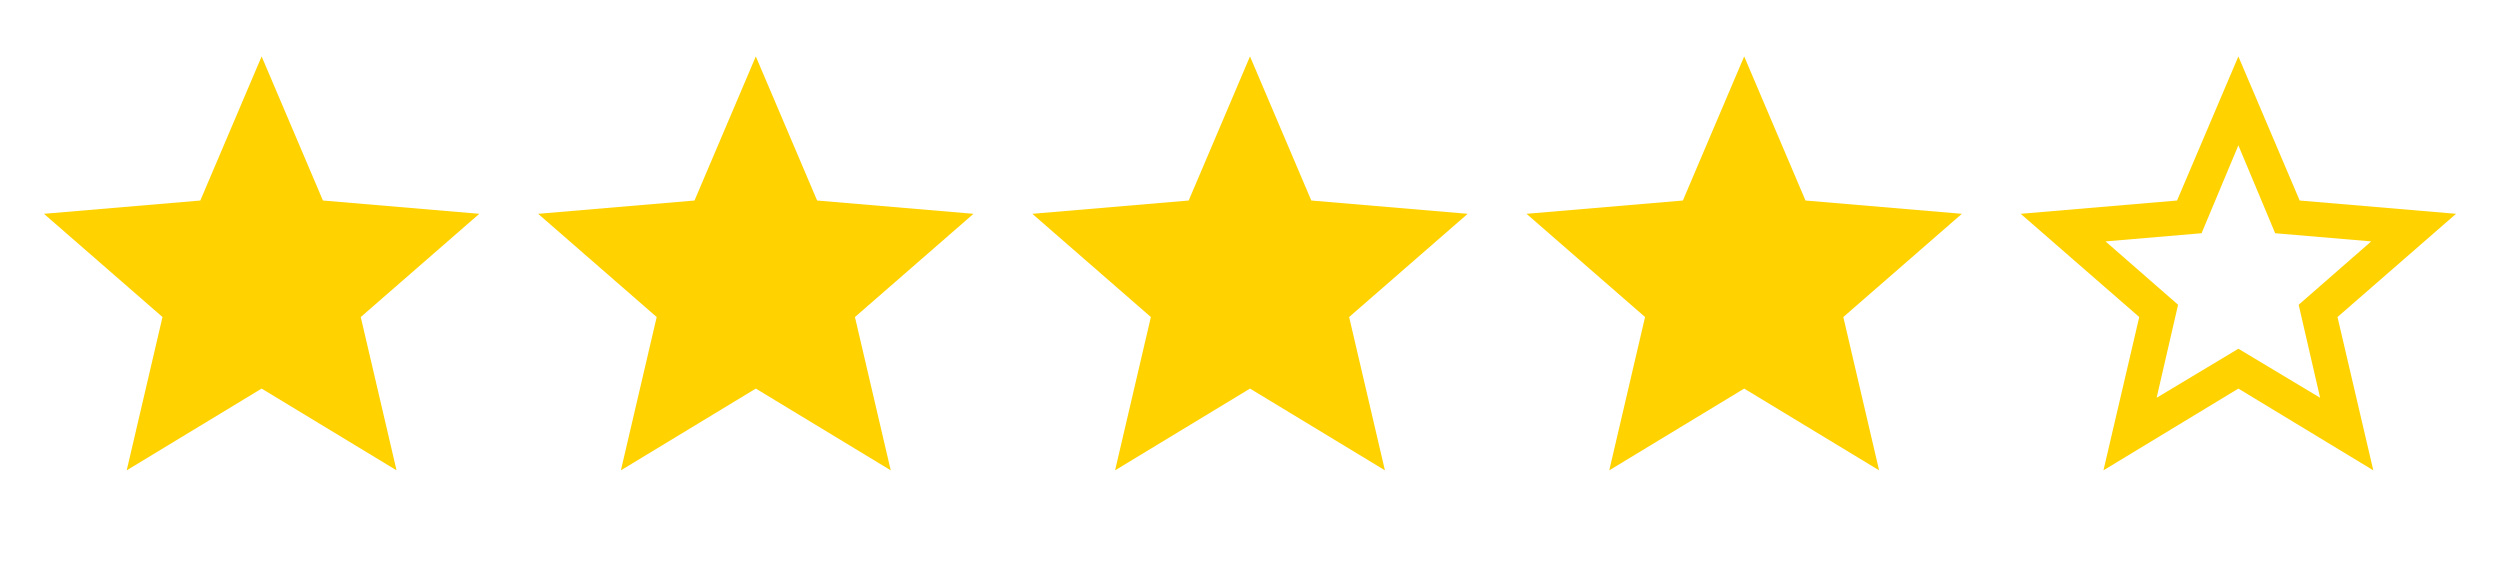 <svg width="86" height="20" viewBox="0 0 86 20" fill="none" xmlns="http://www.w3.org/2000/svg">
<path d="M9 13.367L4.359 16.179L5.59 10.906L1.512 7.355L6.891 6.898L9 1.941L11.109 6.898L16.488 7.355L12.41 10.906L13.641 16.179L9 13.367Z" fill="#FFD200"/>
<path d="M26 13.367L21.359 16.179L22.59 10.906L18.512 7.355L23.891 6.898L26 1.941L28.109 6.898L33.488 7.355L29.41 10.906L30.641 16.179L26 13.367Z" fill="#FFD200"/>
<path d="M43 13.367L38.359 16.179L39.59 10.906L35.512 7.355L40.891 6.898L43 1.941L45.109 6.898L50.488 7.355L46.41 10.906L47.641 16.179L43 13.367Z" fill="#FFD200"/>
<path d="M60 13.367L55.359 16.179L56.59 10.906L52.512 7.355L57.891 6.898L60 1.941L62.109 6.898L67.488 7.355L63.41 10.906L64.641 16.179L60 13.367Z" fill="#FFD200"/>
<path d="M77 11.996L79.812 13.683L79.074 10.484L81.57 8.304L78.266 8.023L77 5L75.734 8.023L72.43 8.304L74.926 10.484L74.188 13.683L77 11.996ZM84.488 7.355L80.41 10.906L81.641 16.179L77 13.367L72.359 16.179L73.59 10.906L69.512 7.355L74.891 6.898L77 1.941L79.109 6.898L84.488 7.355Z" fill="#FFD200"/>
</svg>
